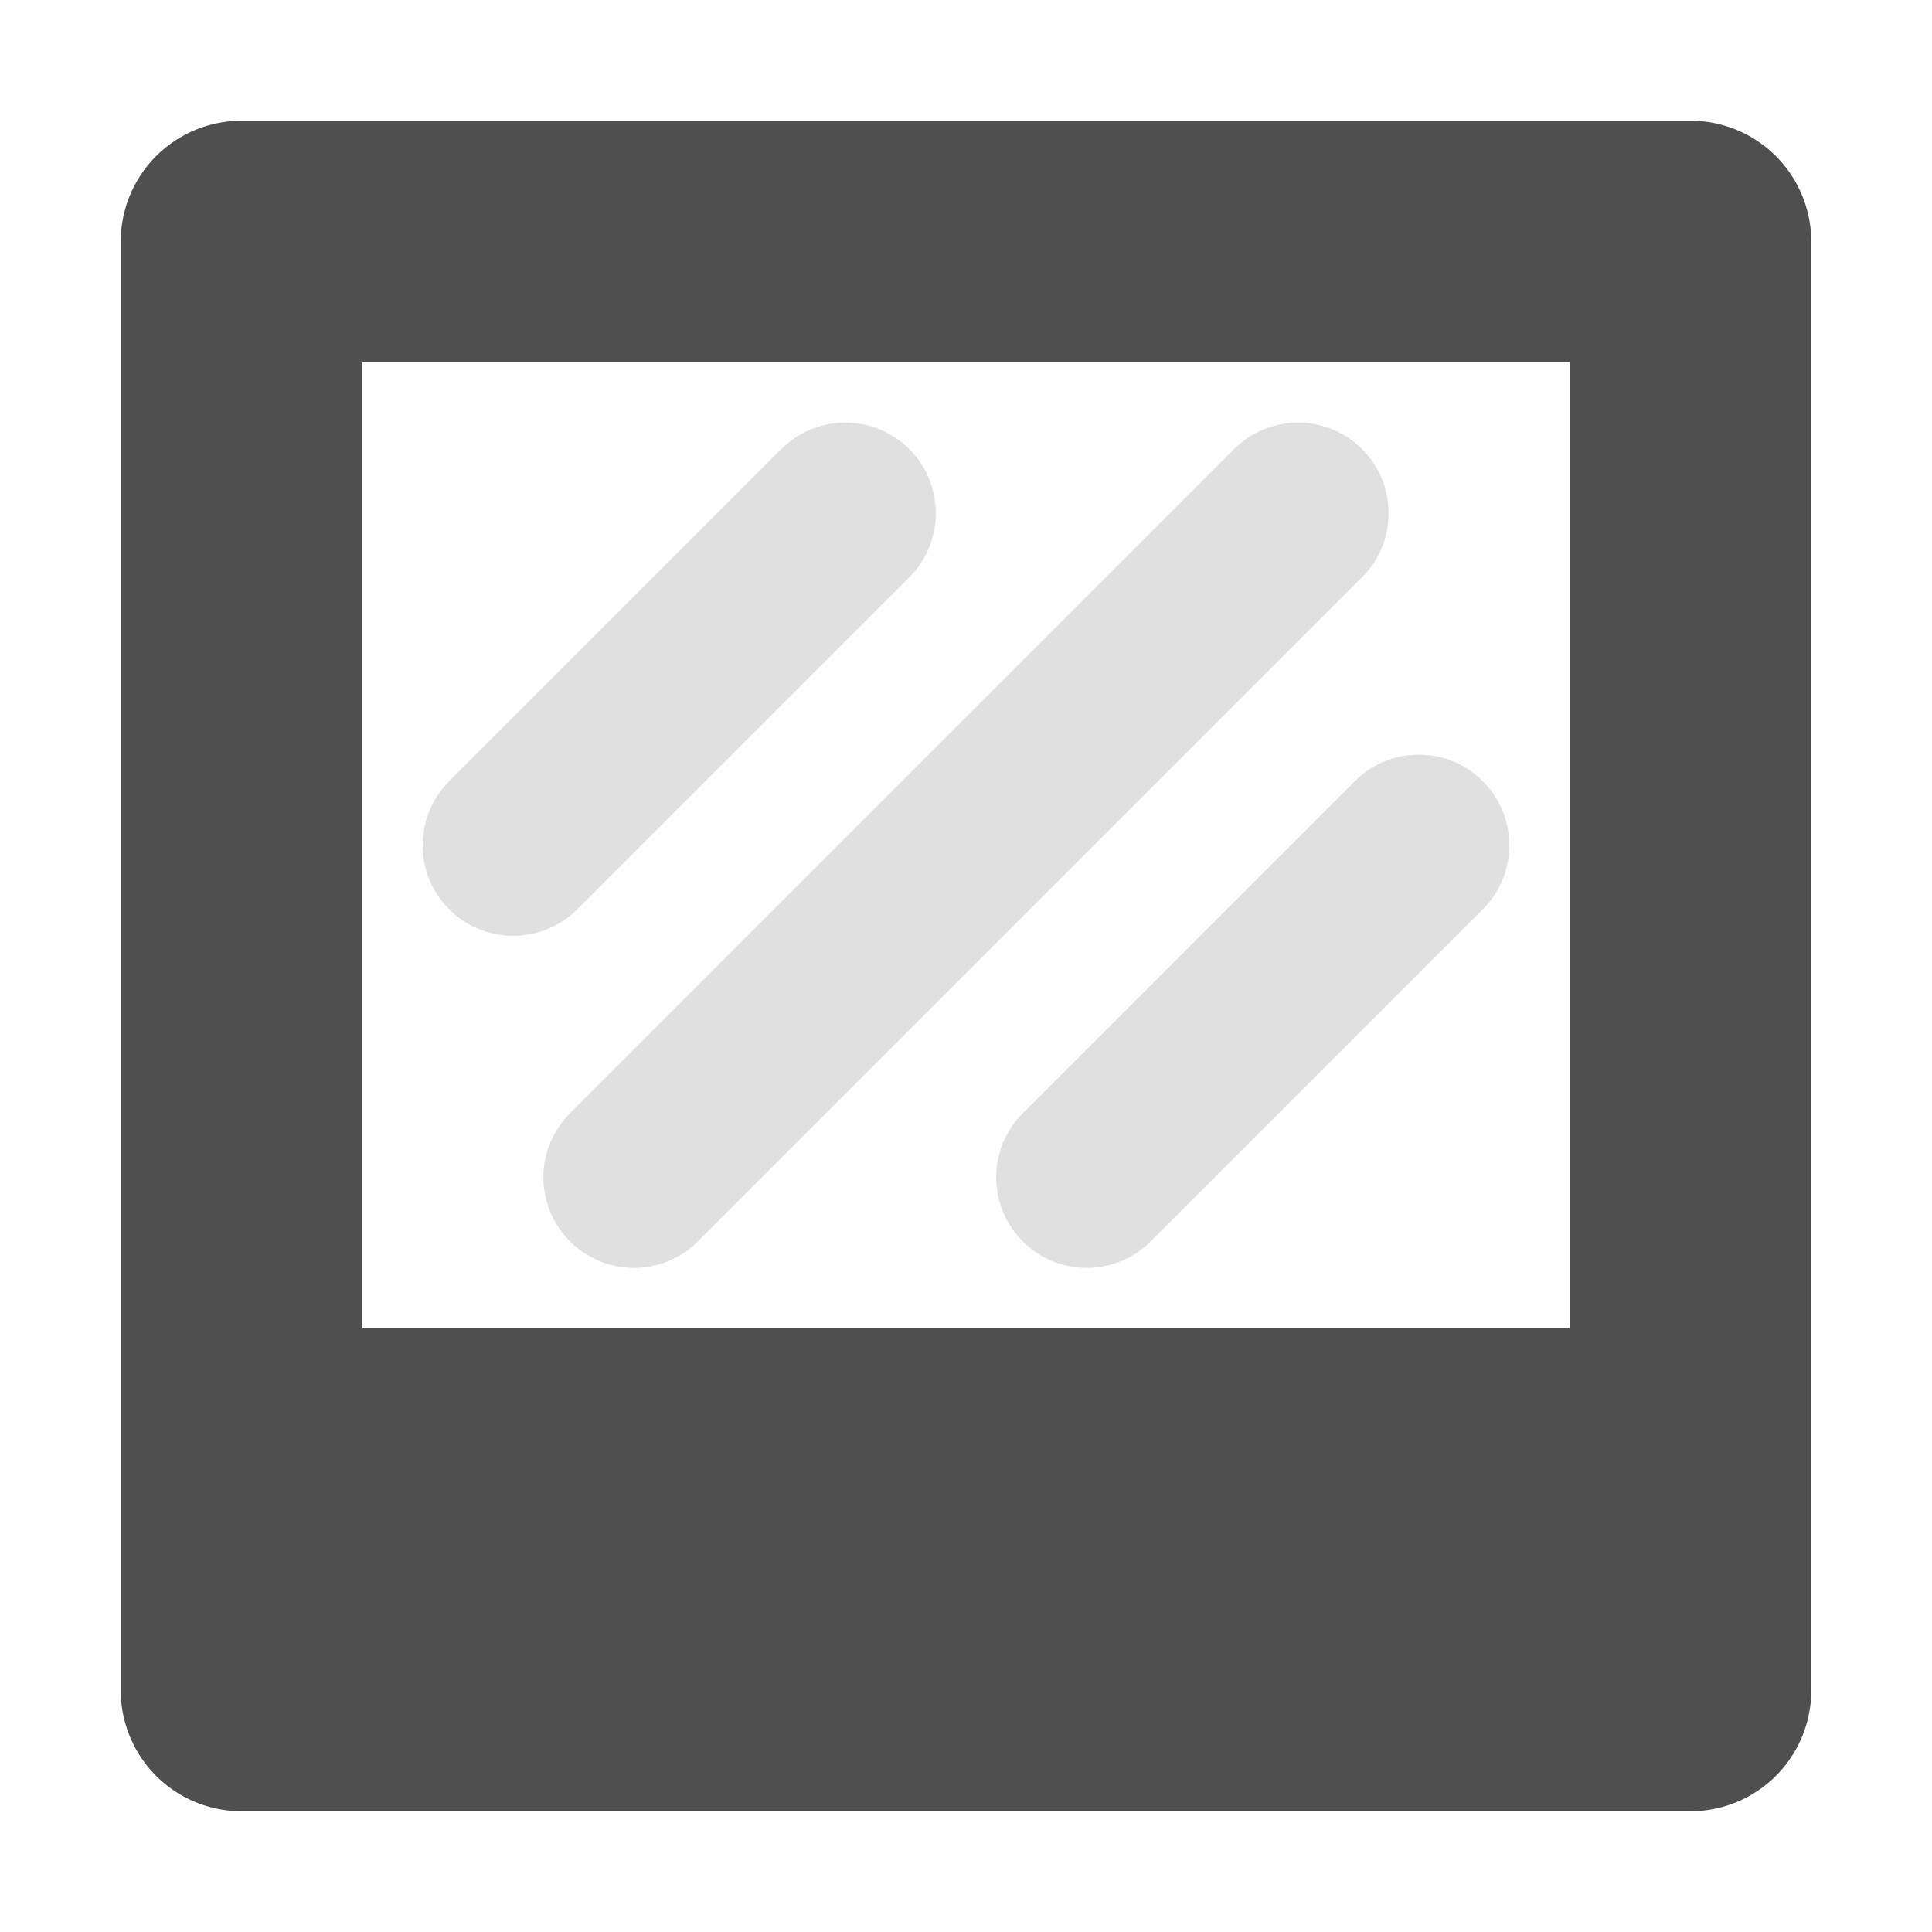 <svg height="16" viewBox="0 0 16 16" width="16" xmlns="http://www.w3.org/2000/svg"><path d="M2 1a1 1 0 0 0-1 1v12a1 1 0 0 0 1 1h12a1 1 0 0 0 1-1V2a1 1 0 0 0-1-1zm1 2h10v8H3z" fill="#4f4f4f"/><path d="M7 4.25 4.25 7m6.5-2.75-5.5 5.5M11.75 7 9 9.75" stroke-width="1.5" stroke-linecap="round" stroke="#e0e0e0"/></svg>
